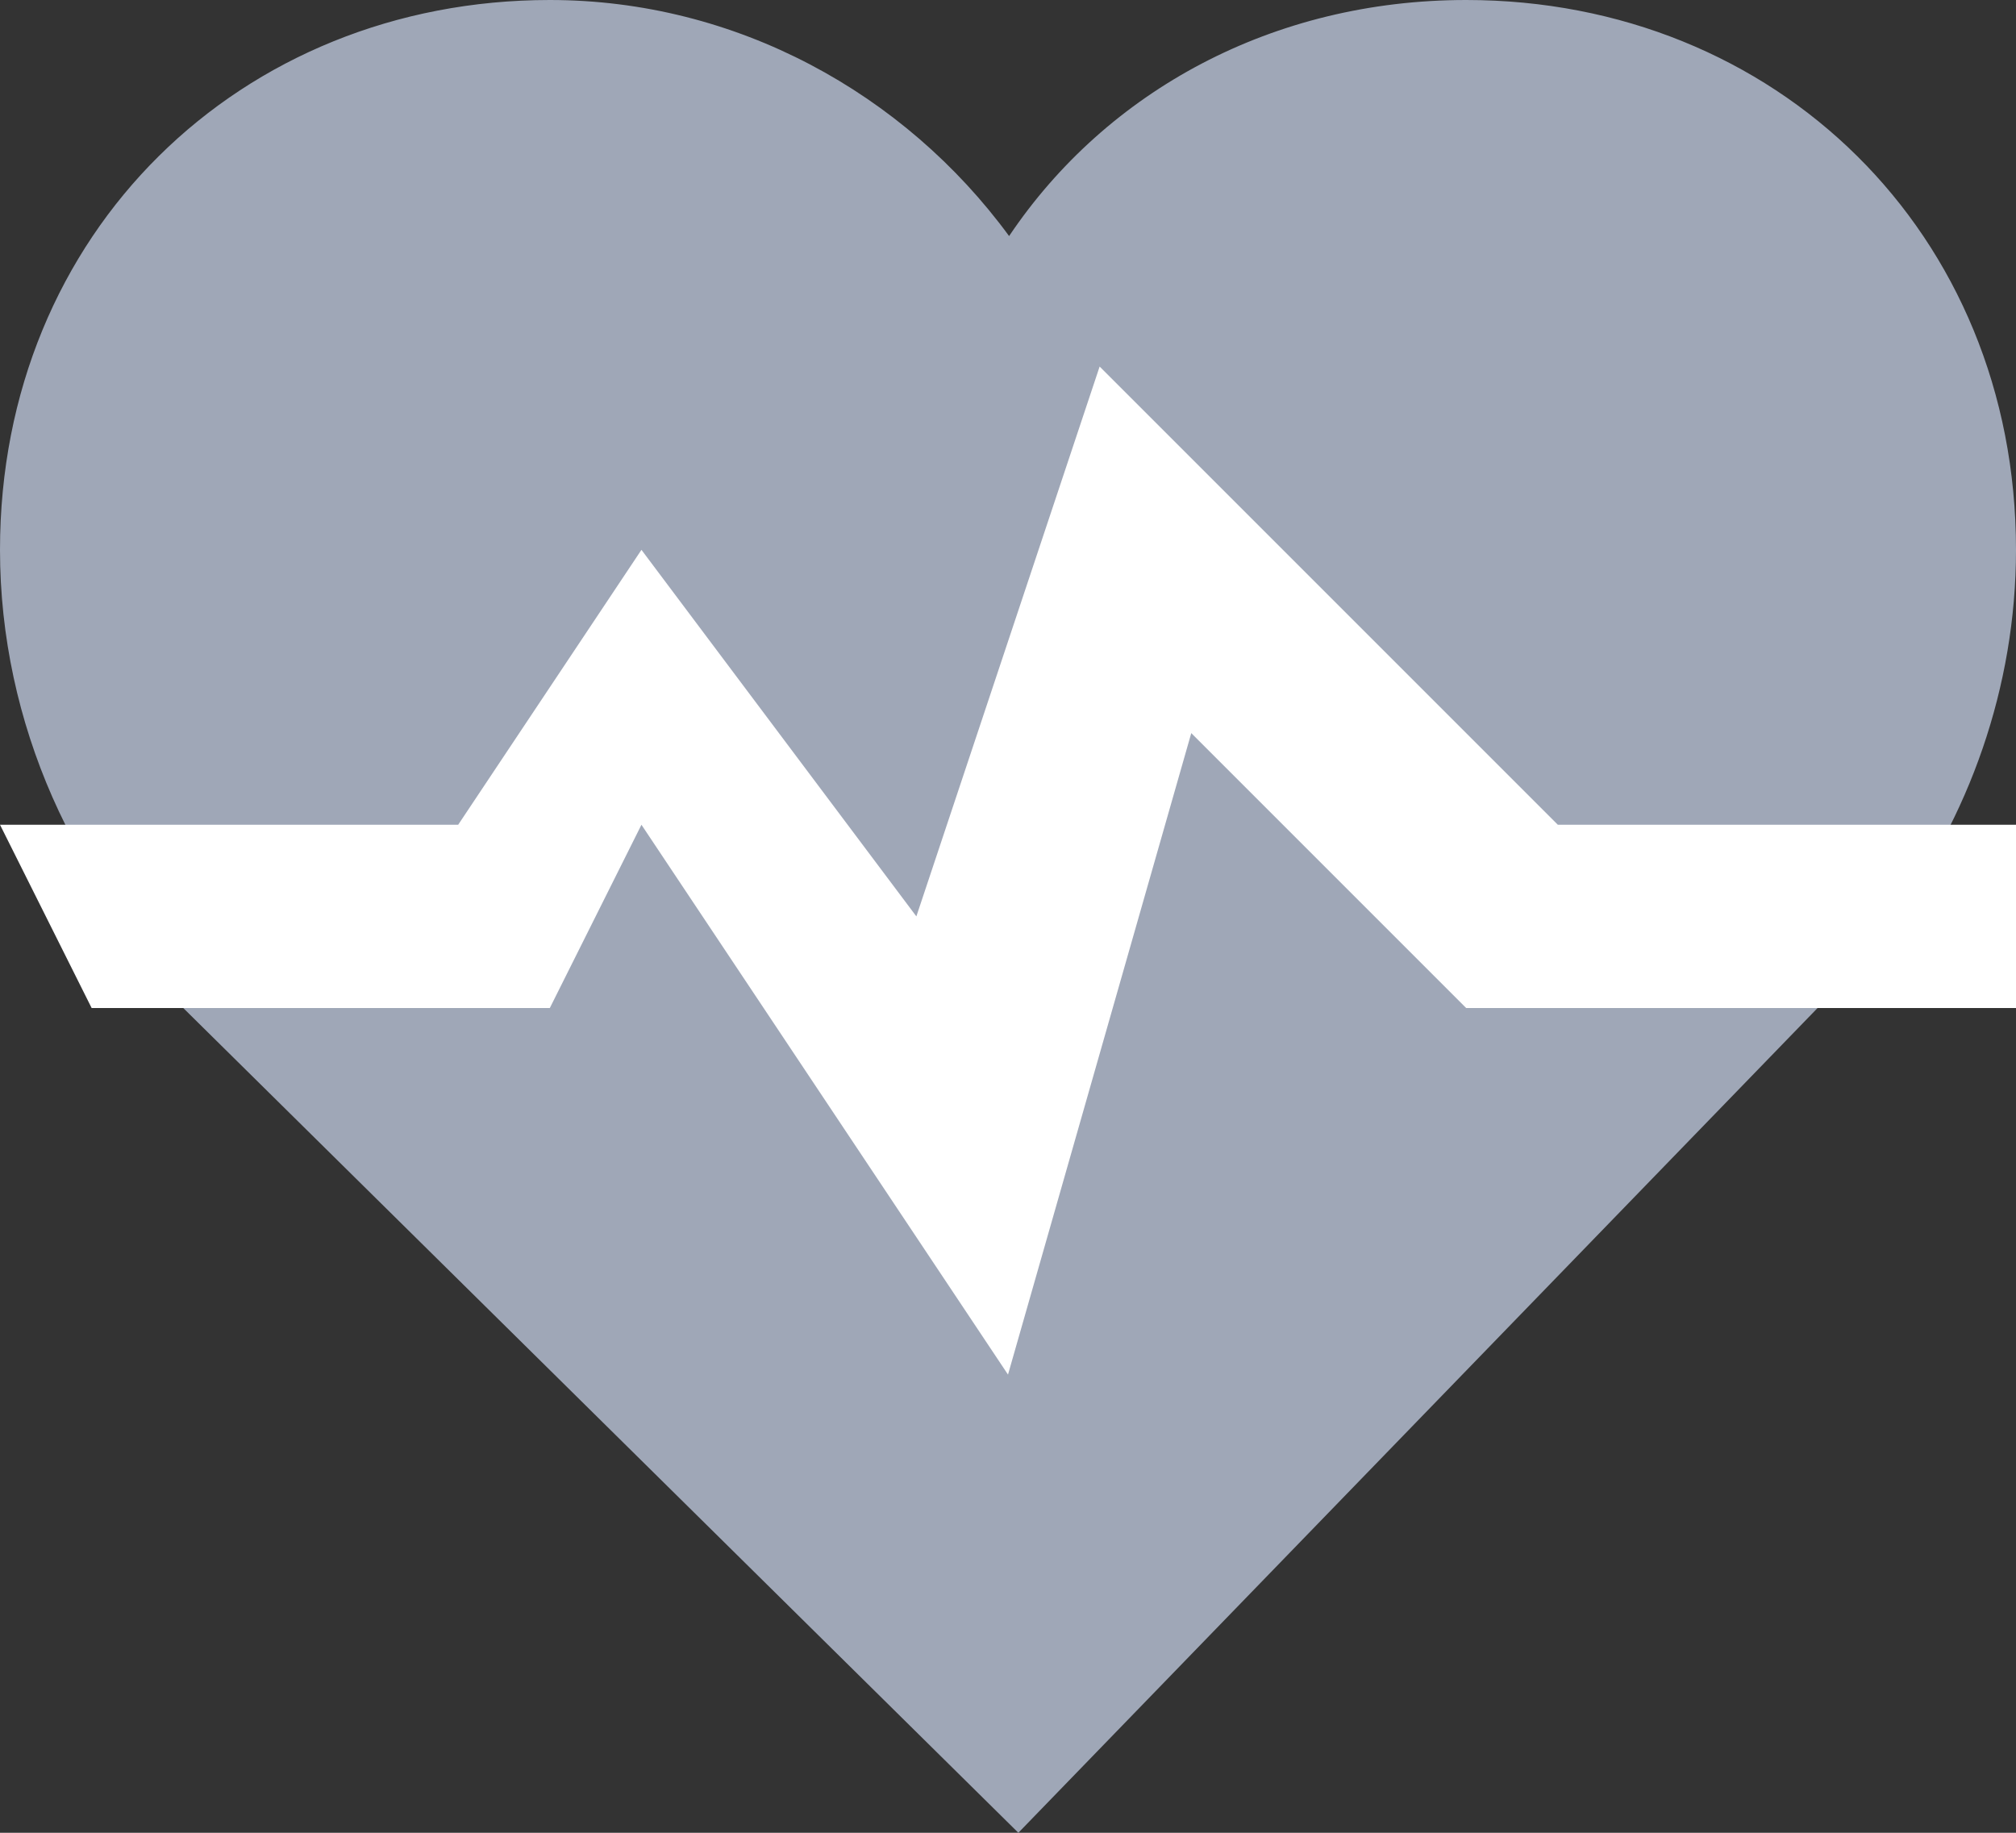 <?xml version="1.0" encoding="UTF-8" standalone="no"?>
<svg width="22px" height="20px" viewBox="0 0 22 20" version="1.1" xmlns="http://www.w3.org/2000/svg" xmlns:xlink="http://www.w3.org/1999/xlink">
    <rect x="0" y="0" width="22" height="20" fill="#333333" stroke="none"/>
    <!-- Generator: Sketch 41.2 (35397) - http://www.bohemiancoding.com/sketch -->
    <title>Group 2</title>
    <desc>Created with Sketch.</desc>
    <defs></defs>
    <g id="Symbols" stroke="none" stroke-width="1" fill="none" fill-rule="evenodd">
        <g id="Patient-Card---Physical-Medicine">
            <g id="Group-2">
                <path d="M2.115,10.893 C0.82,9.672 0,7.894 0,6 C0,2.539 2.625,0 6,0 C8.03,0 9.868,1.015 11.012,2.576 C12.078,0.99 13.893,0 16,0 C19.375,0 22,2.539 22,6 C22,7.499 21.486,8.926 20.63,10.061 L20.695,10.112 L11.113,20 L2,11 L2.115,10.893 Z" id="Combined-Shape" fill="#9FA7B7"></path>
                <polygon id="Path-3" fill="#FFFFFF" points="0 9 5 9 7 6 10 10 12 4 17 9 22 9 22 11 16 11 13 8 11 15 7 9 6 11 1 11"></polygon>
            </g>
        </g>
    </g>
</svg>